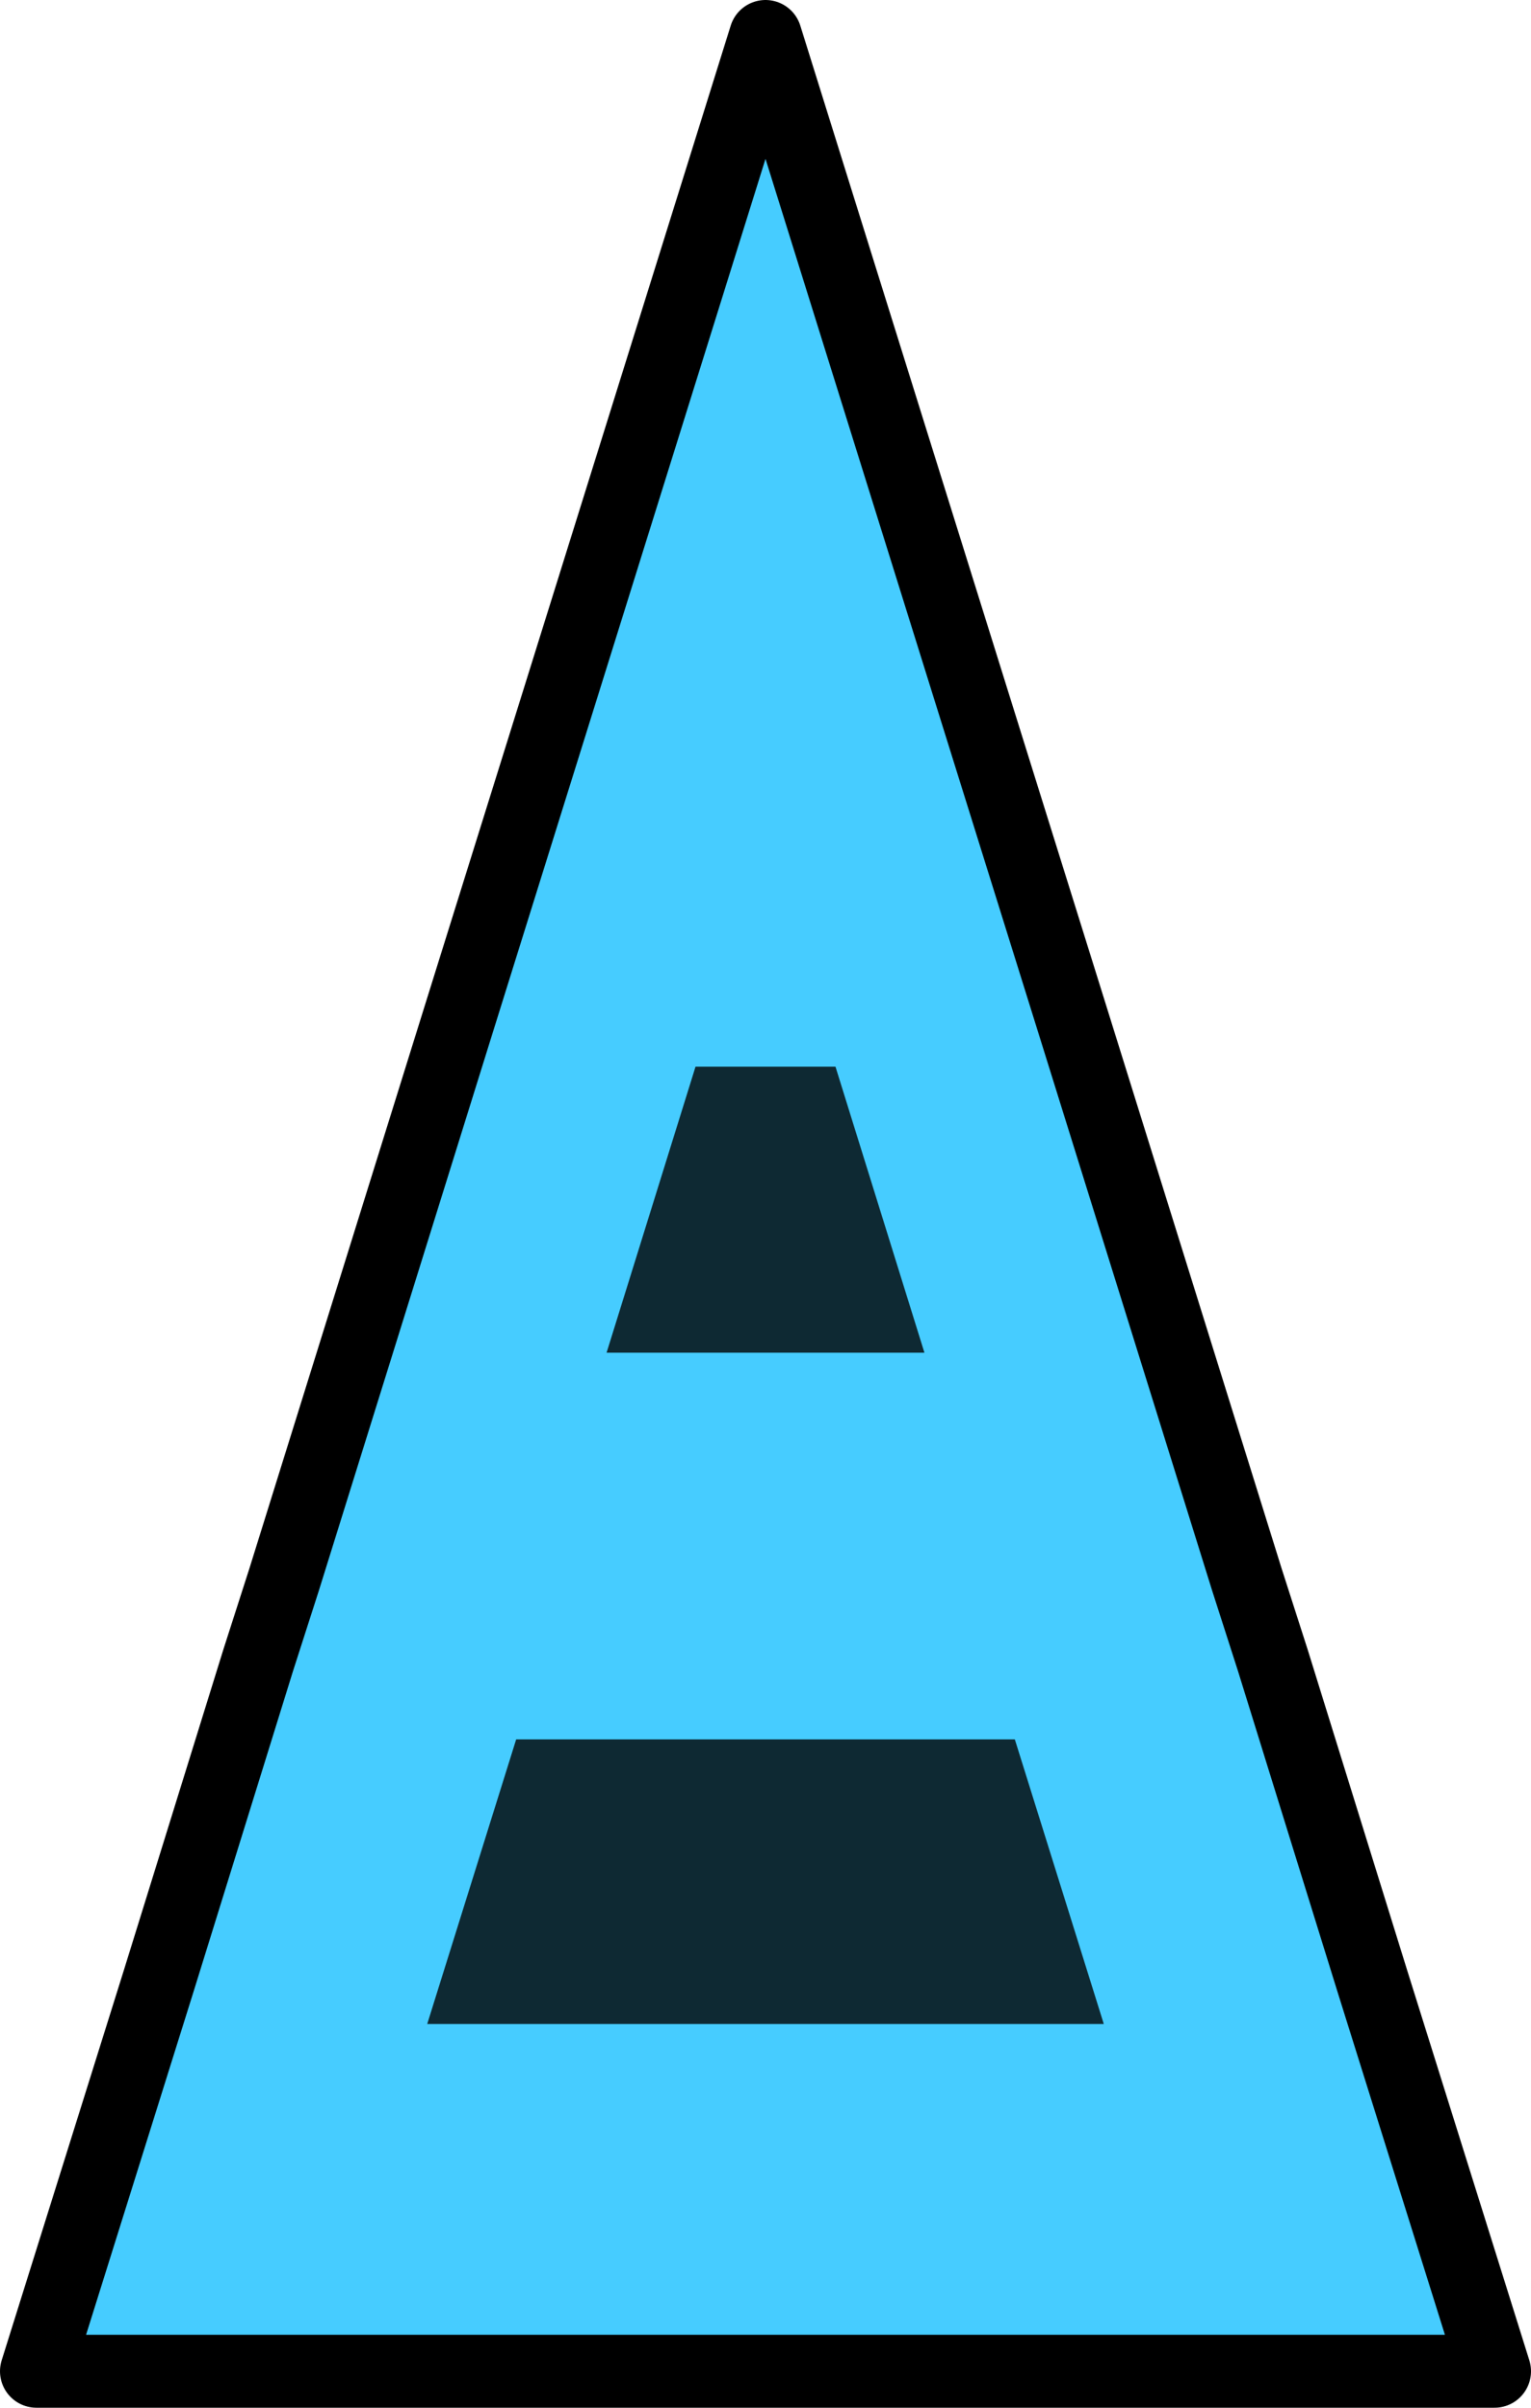 <svg xmlns="http://www.w3.org/2000/svg" viewBox="0 0 10.5 16.5"><defs><style>.cls-1{fill:#46ccff;stroke:#000;stroke-linecap:round;stroke-linejoin:round;stroke-width:0.5px;}.cls-1,.cls-3{fill-rule:evenodd;}.cls-2{opacity:0.8;}</style></defs><g id="图层_2" data-name="图层 2"><g id="图层_1-2" data-name="图层 1"><polygon class="cls-1" points="9.41 13.57 9.41 13.57 8.73 11.38 8.73 11.38 8.55 10.82 7.34 6.94 5.25 0.25 3.16 6.94 1.95 10.82 1.77 11.38 1.77 11.38 1.09 13.57 1.09 13.57 0.25 16.25 5.25 16.25 10.25 16.25 9.41 13.57"/><g class="cls-2"><polygon class="cls-3" points="5.73 7.31 4.77 7.31 4.16 9.27 6.34 9.27 5.73 7.31"/><polygon class="cls-3" points="6.96 11.92 3.54 11.92 2.93 13.87 7.57 13.87 6.96 11.92"/></g></g></g></svg>